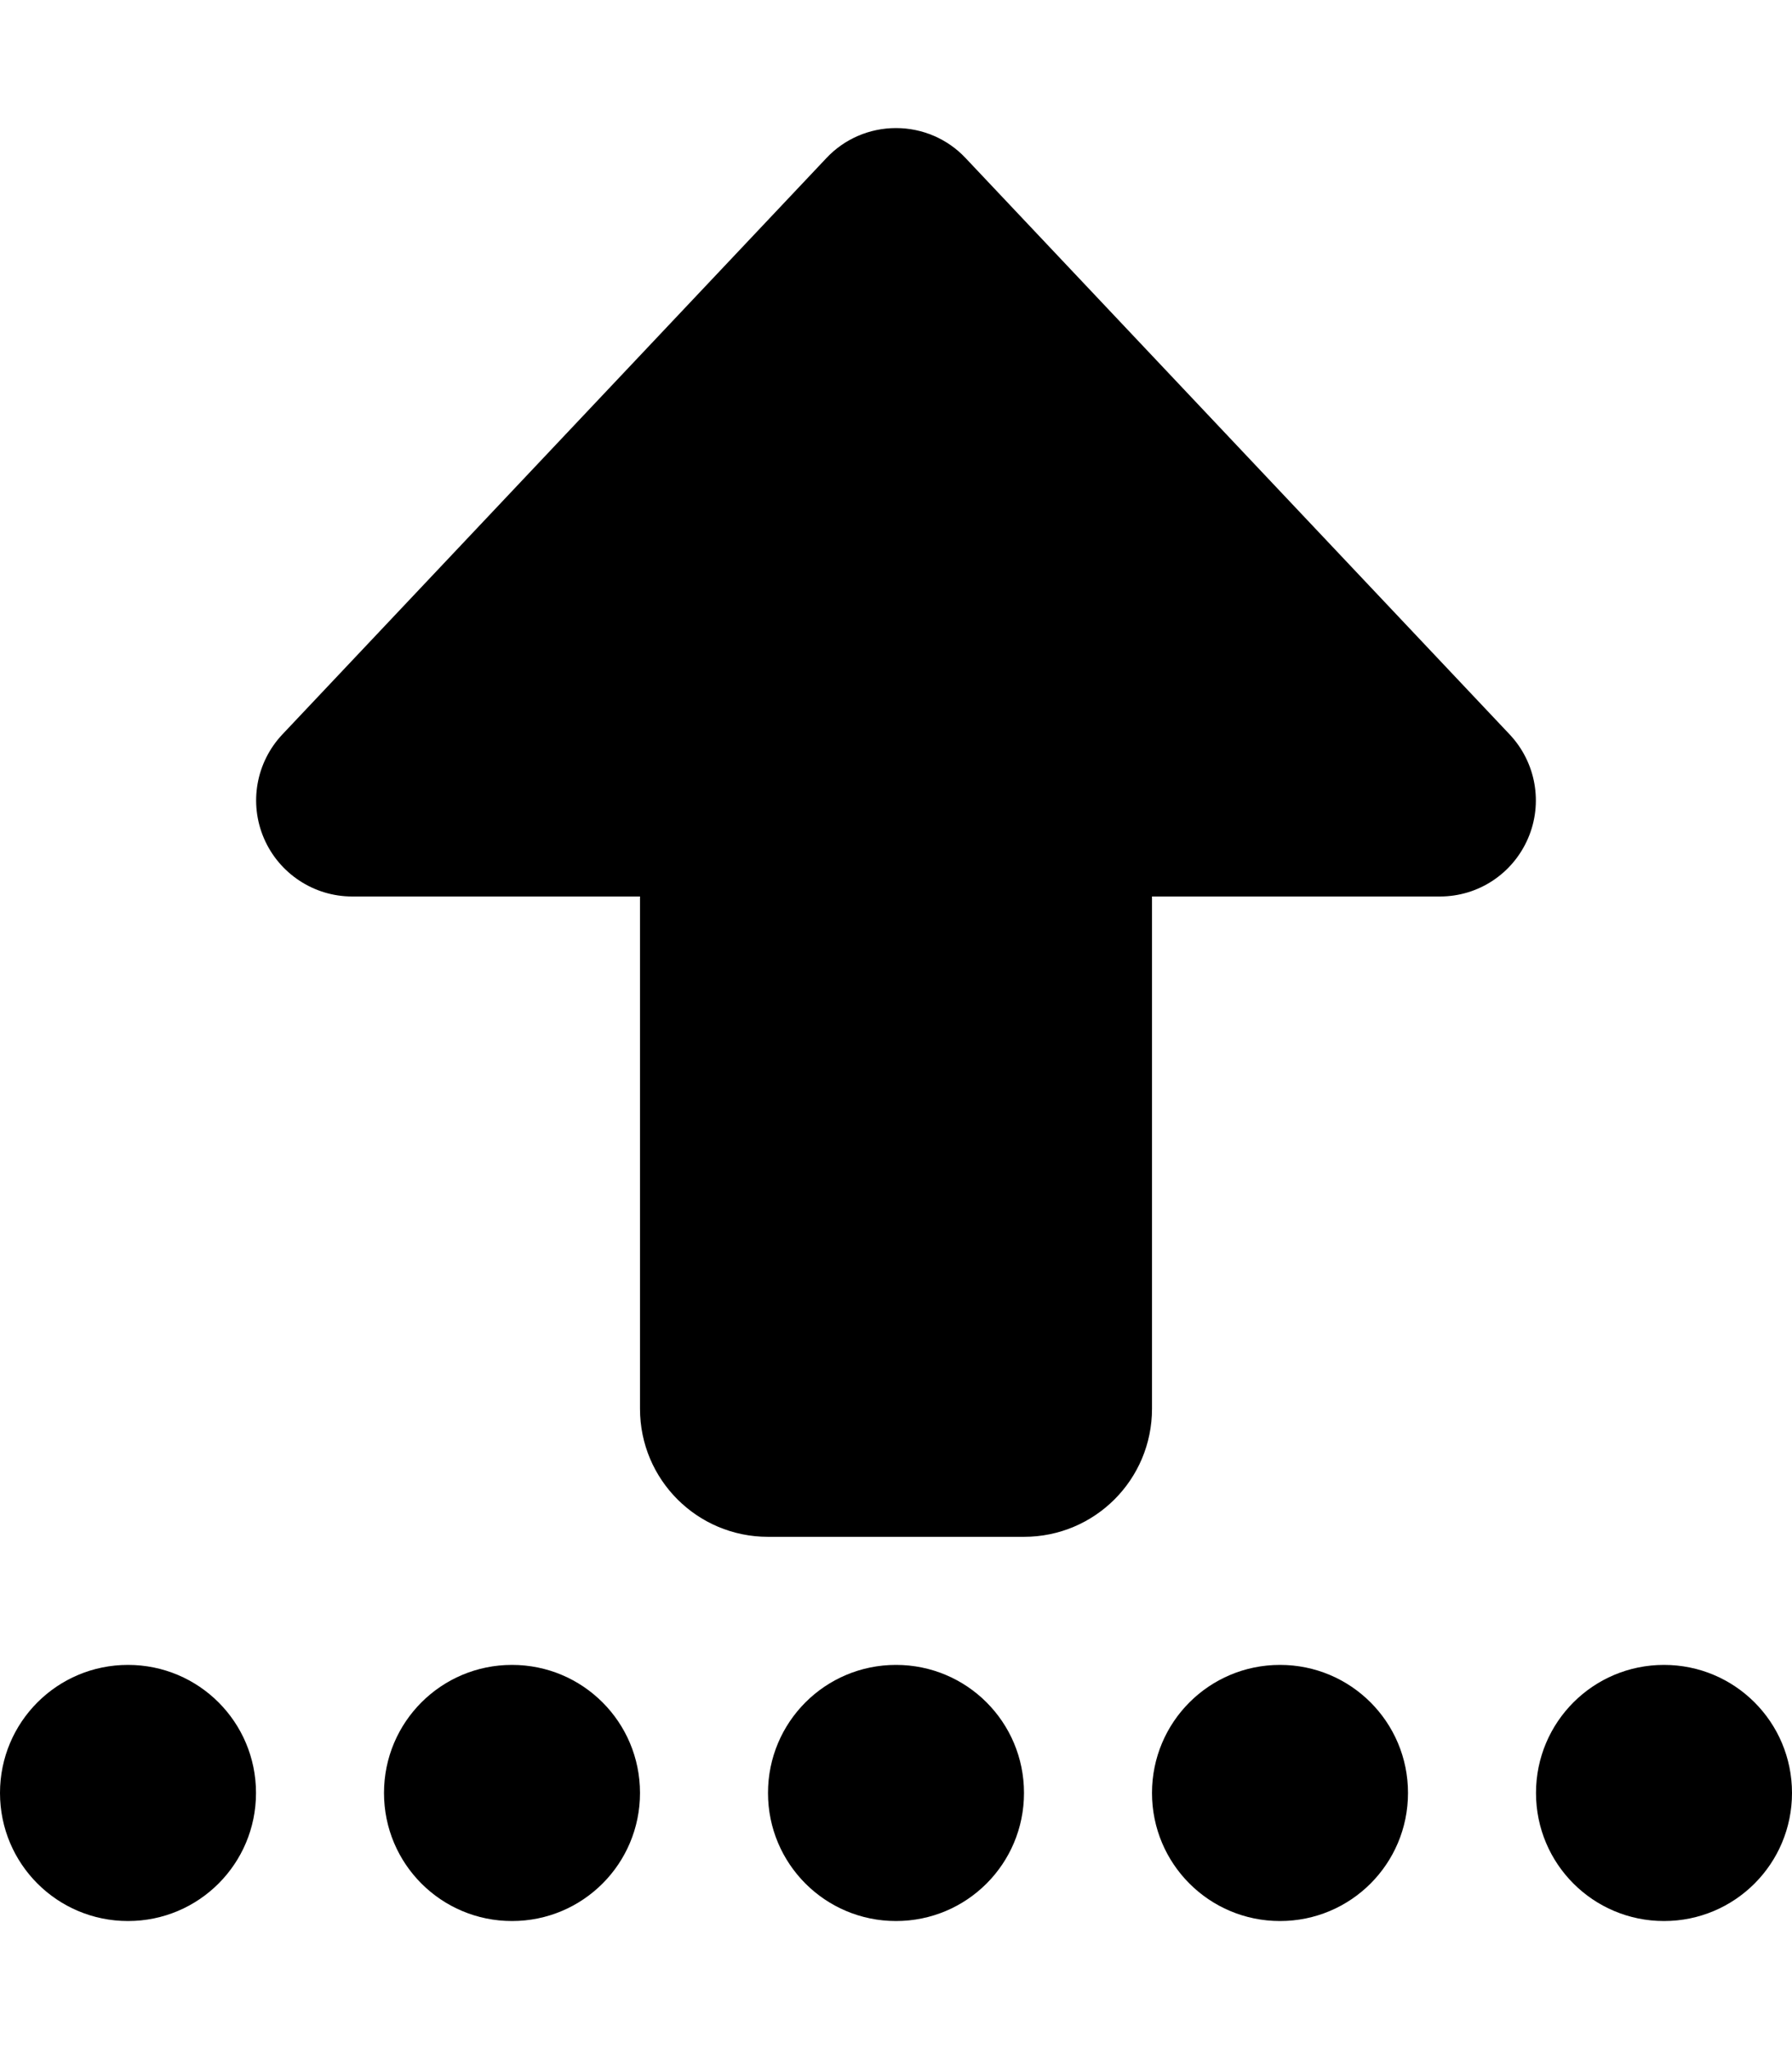 <svg xmlns="http://www.w3.org/2000/svg" viewBox="0 0 448 512"><!--! Font Awesome Pro 6.2.1 by @fontawesome - https://fontawesome.com License - https://fontawesome.com/license (Commercial License) Copyright 2022 Fonticons, Inc. --><path d="M241.4 39.5C236.9 34.7 230.6 32 224 32s-12.9 2.7-17.4 7.5l-136 144c-6.6 7-8.4 17.2-4.6 26s12.5 14.5 22 14.5h72V352c0 17.7 14.3 32 32 32h64c17.7 0 32-14.3 32-32V224h72c9.6 0 18.2-5.7 22-14.5s2-19-4.6-26l-136-144zM32 480c17.7 0 32-14.3 32-32s-14.3-32-32-32s-32 14.3-32 32s14.3 32 32 32zm128-32c0-17.7-14.3-32-32-32s-32 14.3-32 32s14.3 32 32 32s32-14.3 32-32zm64 32c17.7 0 32-14.3 32-32s-14.3-32-32-32s-32 14.3-32 32s14.3 32 32 32zm128-32c0-17.7-14.3-32-32-32s-32 14.3-32 32s14.3 32 32 32s32-14.3 32-32zm64 32c17.7 0 32-14.3 32-32s-14.3-32-32-32s-32 14.3-32 32s14.3 32 32 32z"/></svg>